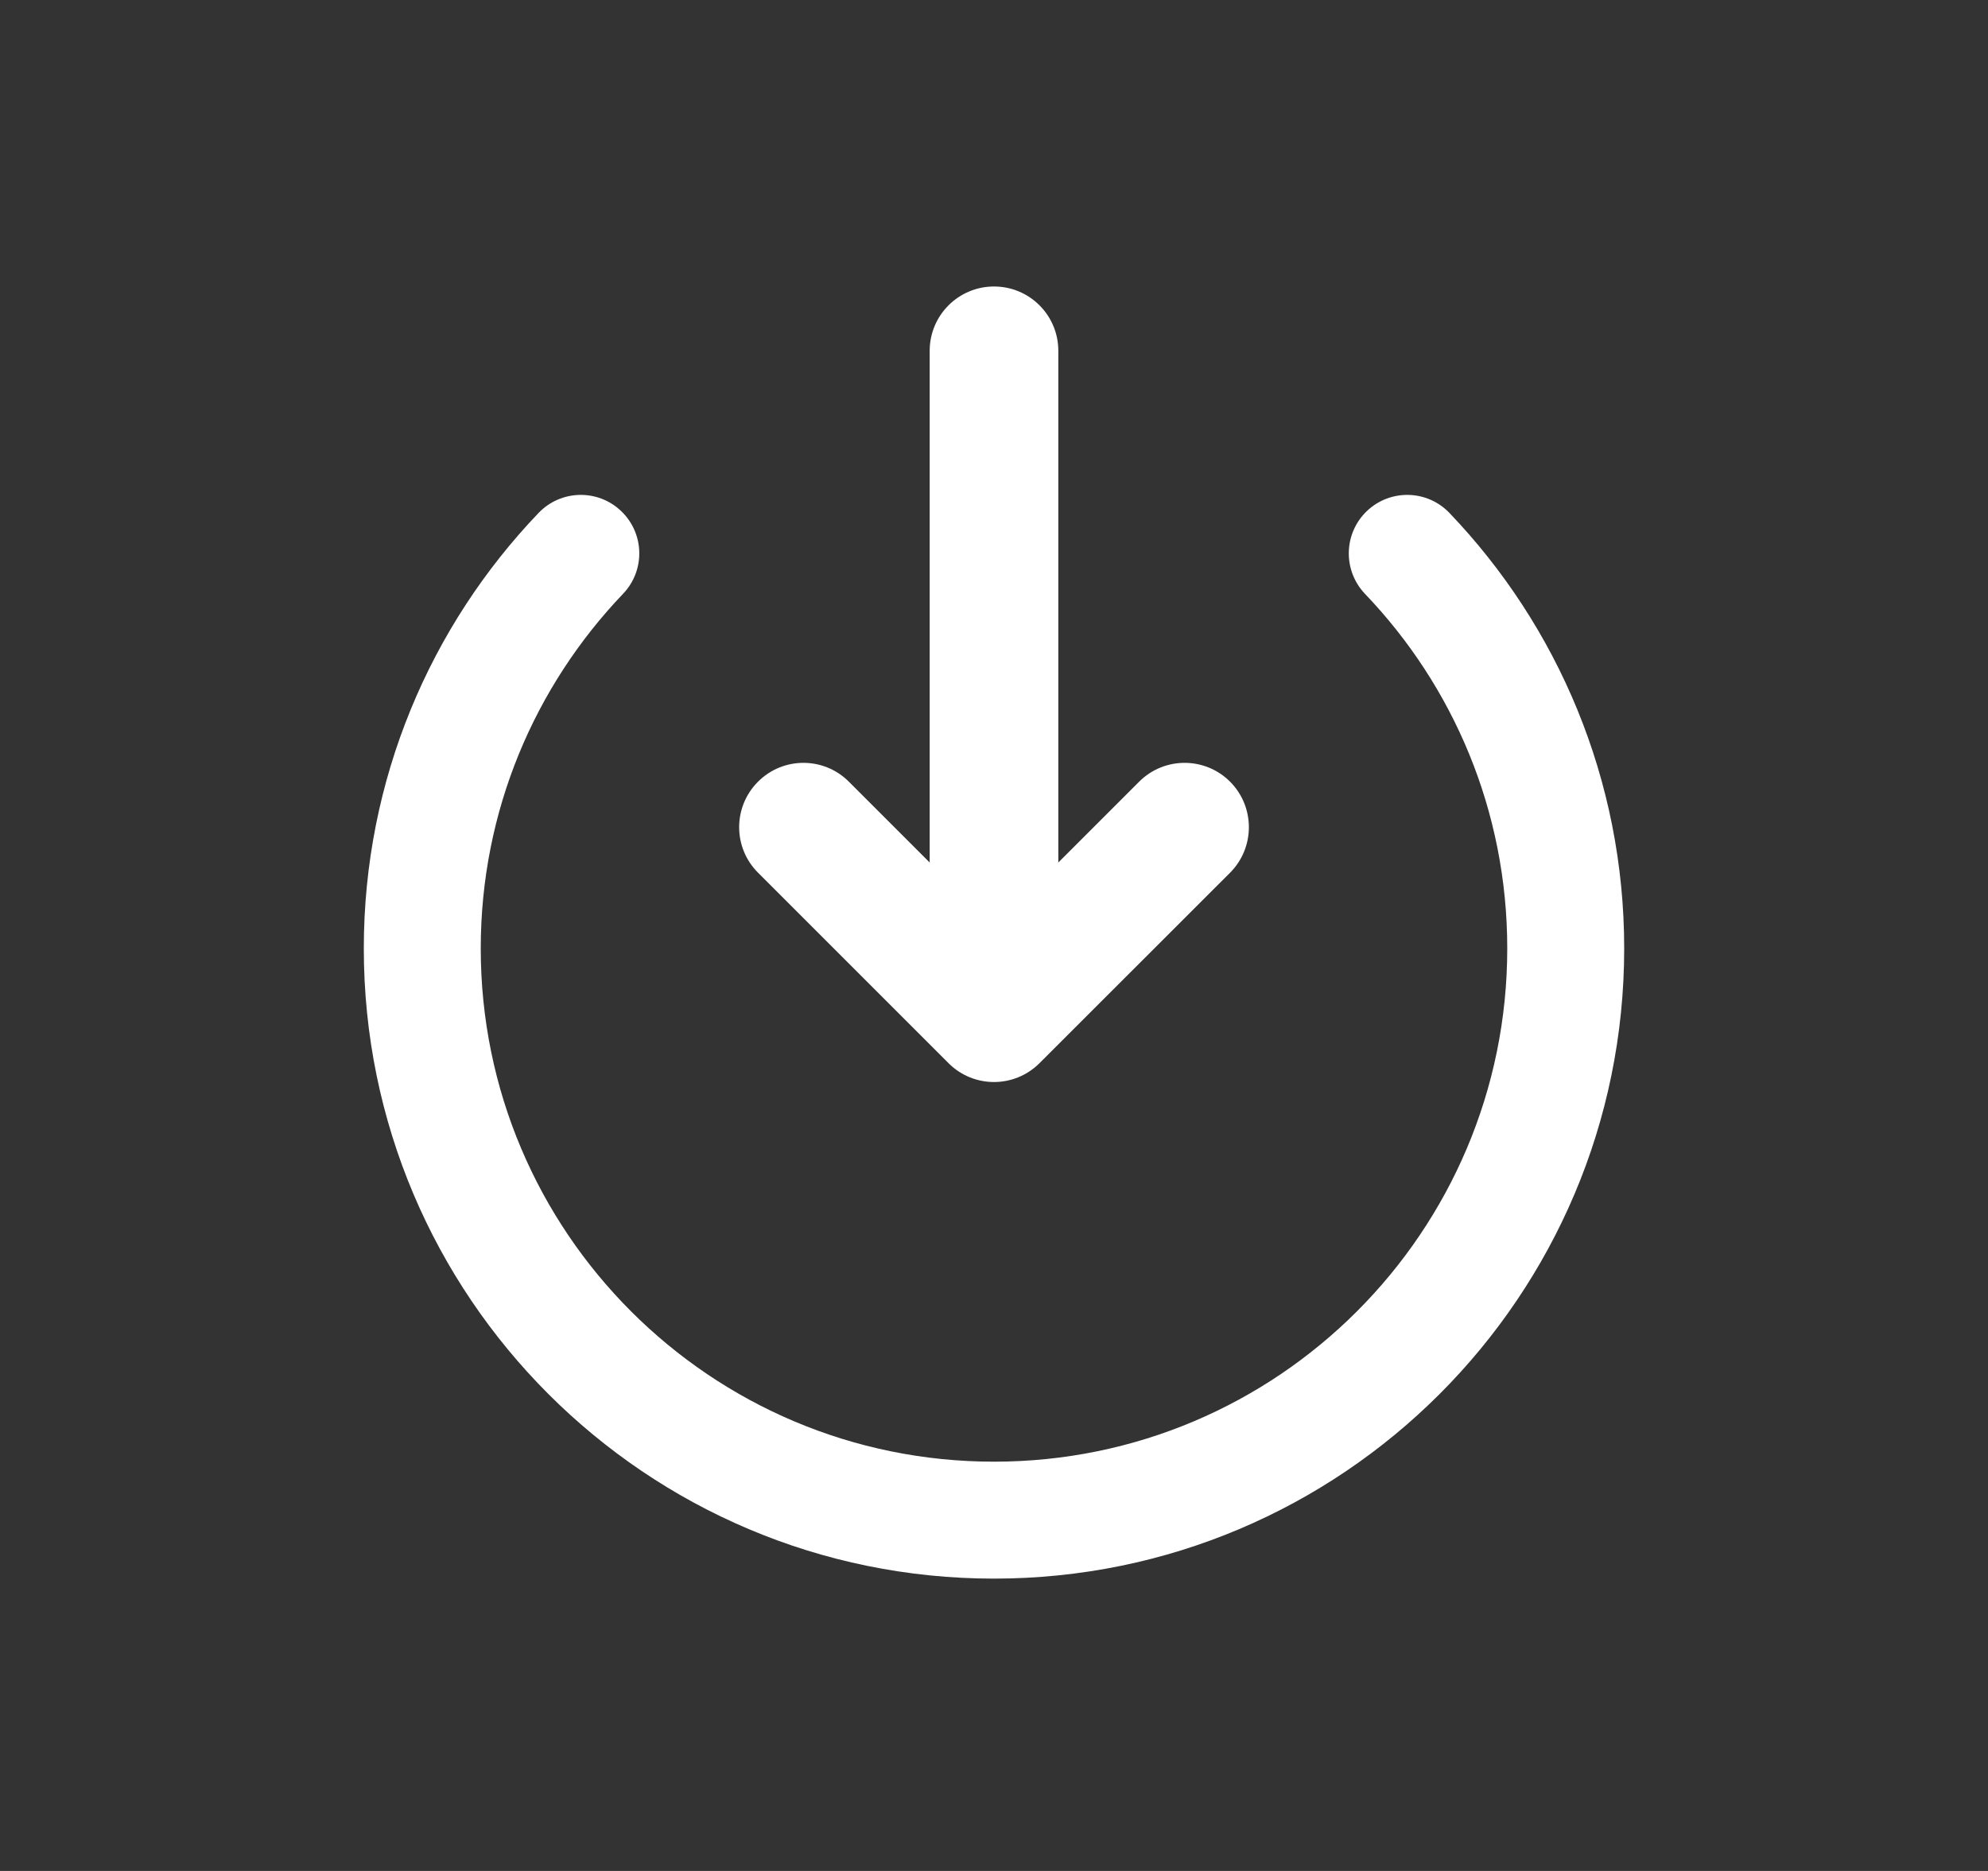 <svg width="17" height="16" viewBox="0 0 17 16" fill="none" xmlns="http://www.w3.org/2000/svg">
<rect x="0" y="0" width="17" height="16" fill="#333333" stroke="none"/>
<path fill-rule="evenodd" clip-rule="evenodd" d="M4.111 8.111C4.111 10.535 6.076 12.5 8.5 12.5C10.924 12.5 12.889 10.535 12.889 8.111C12.889 6.934 12.427 5.867 11.672 5.078C11.482 4.878 11.489 4.562 11.688 4.371C11.888 4.18 12.204 4.187 12.395 4.387C13.32 5.354 13.889 6.667 13.889 8.111C13.889 11.087 11.476 13.5 8.5 13.5C5.524 13.5 3.111 11.087 3.111 8.111C3.111 6.667 3.68 5.354 4.605 4.387C4.796 4.187 5.113 4.18 5.312 4.371C5.512 4.562 5.519 4.878 5.328 5.078C4.574 5.867 4.111 6.934 4.111 8.111Z" fill="white"/>
<path fill-rule="evenodd" clip-rule="evenodd" d="M8.5 2.45C8.804 2.45 9.05 2.696 9.05 3L9.05 8.296C9.05 8.6 8.804 8.846 8.5 8.846C8.197 8.846 7.95 8.6 7.95 8.296L7.95 3C7.95 2.696 8.197 2.45 8.5 2.45Z" fill="white"/>
<path fill-rule="evenodd" clip-rule="evenodd" d="M10.519 6.685C10.733 6.9 10.733 7.248 10.519 7.463L8.889 9.092C8.674 9.307 8.326 9.307 8.111 9.092L6.482 7.463C6.267 7.248 6.267 6.9 6.482 6.685C6.696 6.47 7.045 6.47 7.259 6.685L8.5 7.926L9.741 6.685C9.956 6.47 10.304 6.47 10.519 6.685Z" fill="white"/>
</svg>
